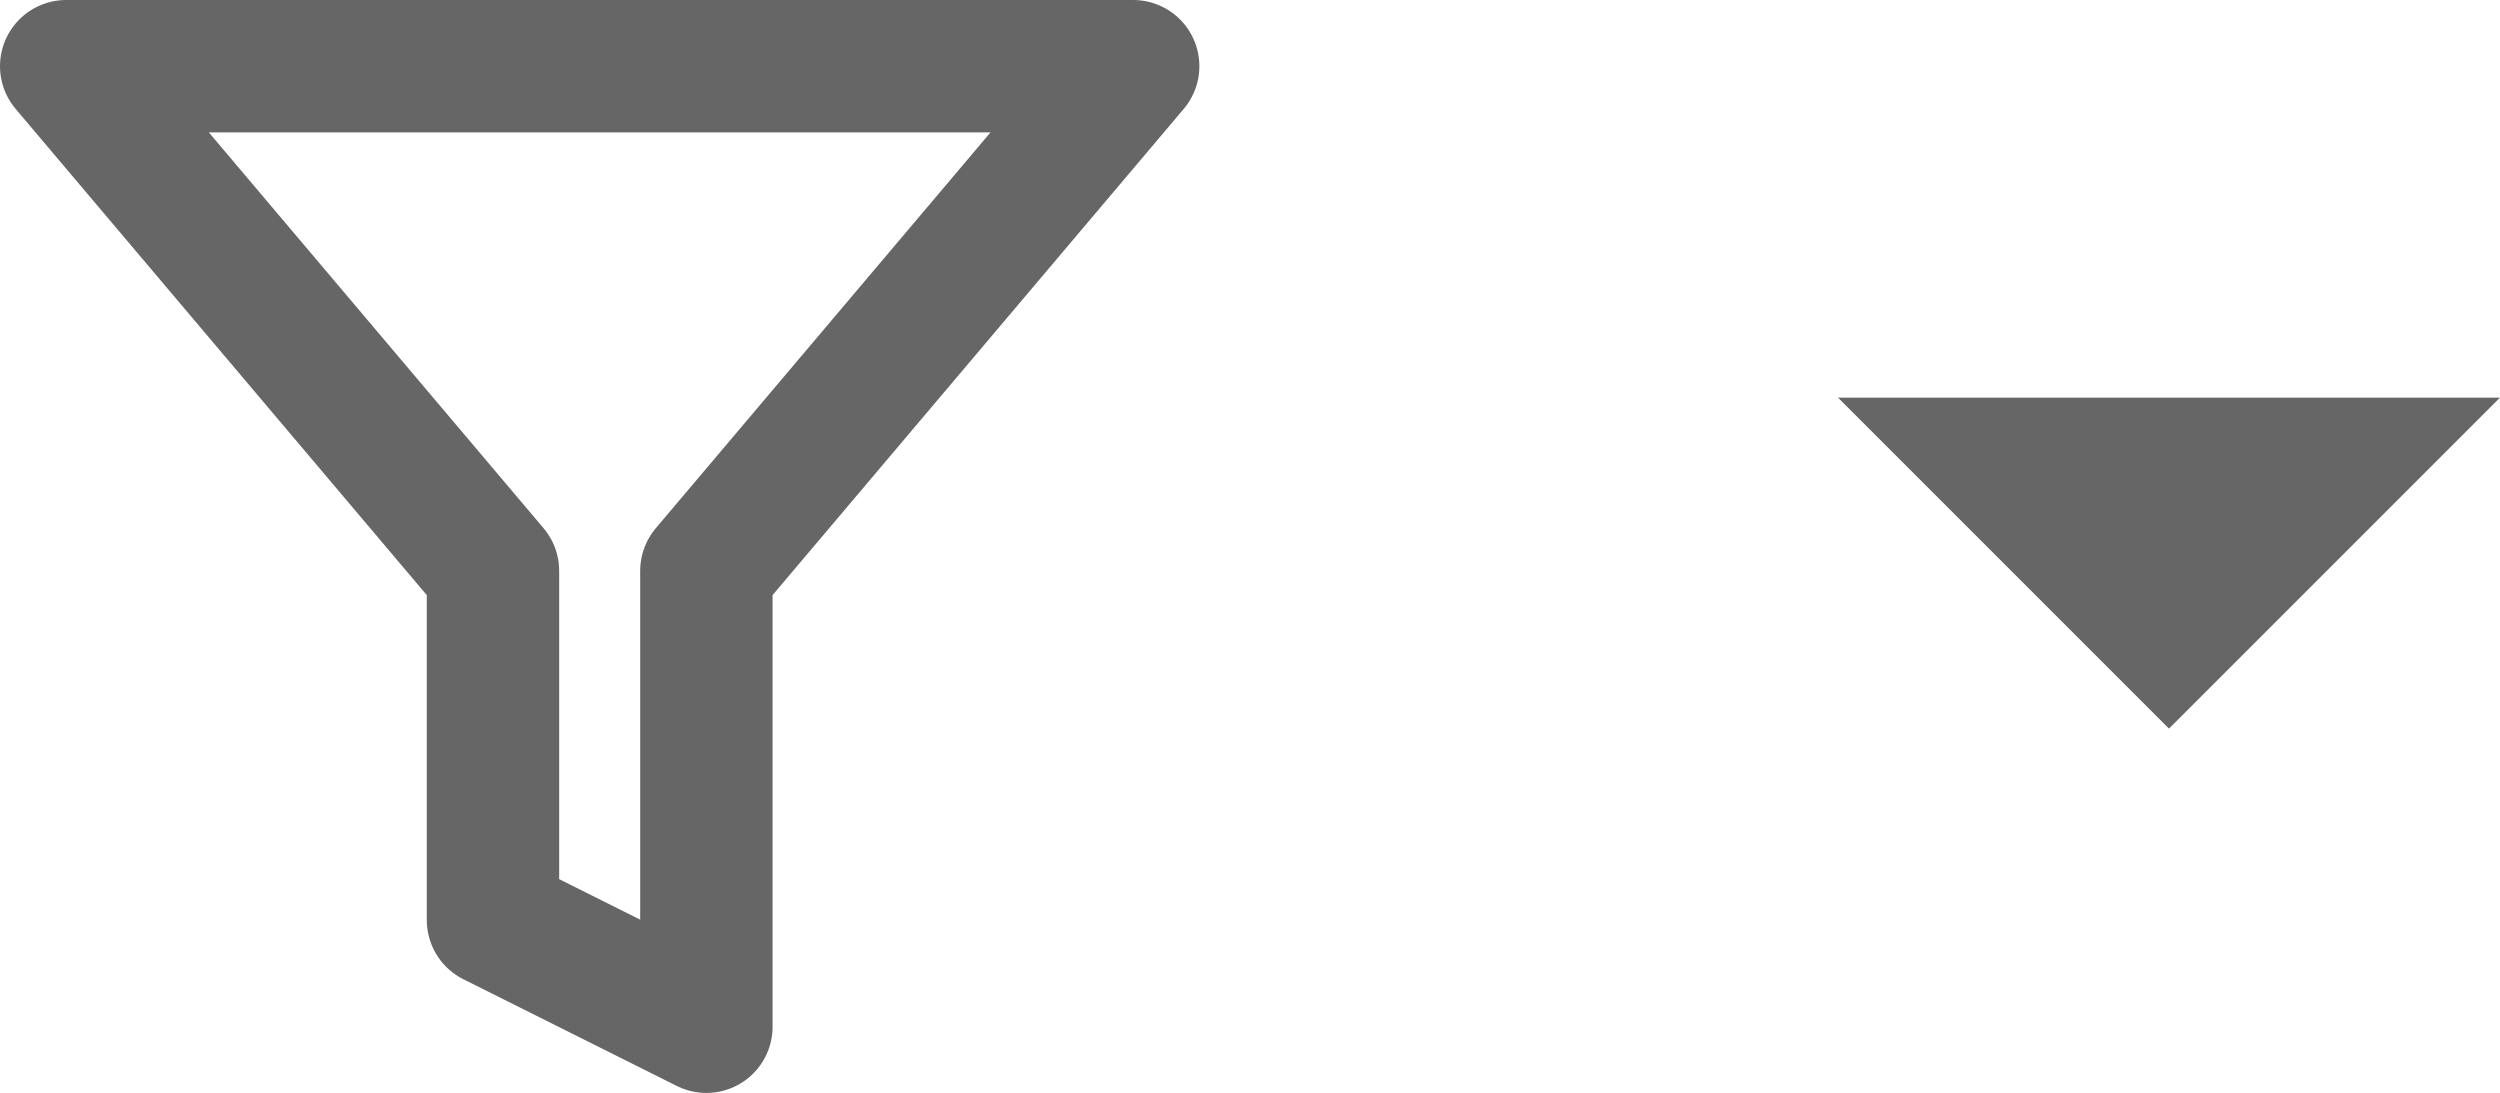 <svg xmlns="http://www.w3.org/2000/svg" width="37.77" height="16.508" viewBox="0 0 37.77 16.508">
  <path id="Icon_feather-filter" data-name="Icon feather-filter" d="M19.12,4.5H3l6.448,7.625V17.4l3.224,1.612V12.125Z" transform="translate(-2 -3.5)" fill="none" stroke="#666666" stroke-linecap="round" stroke-linejoin="round" stroke-width="2"/>
  <g id="Group_4117" data-name="Group 4117" transform="translate(-13245.173 -1946.492)">
    <g id="Group_2945" data-name="Group 2945">
      <path id="Path_1074" data-name="Path 1074" d="M13272.942,1952.5l5,5,5-5Z" fill="#666666"/>
    </g>
  </g>
</svg>
